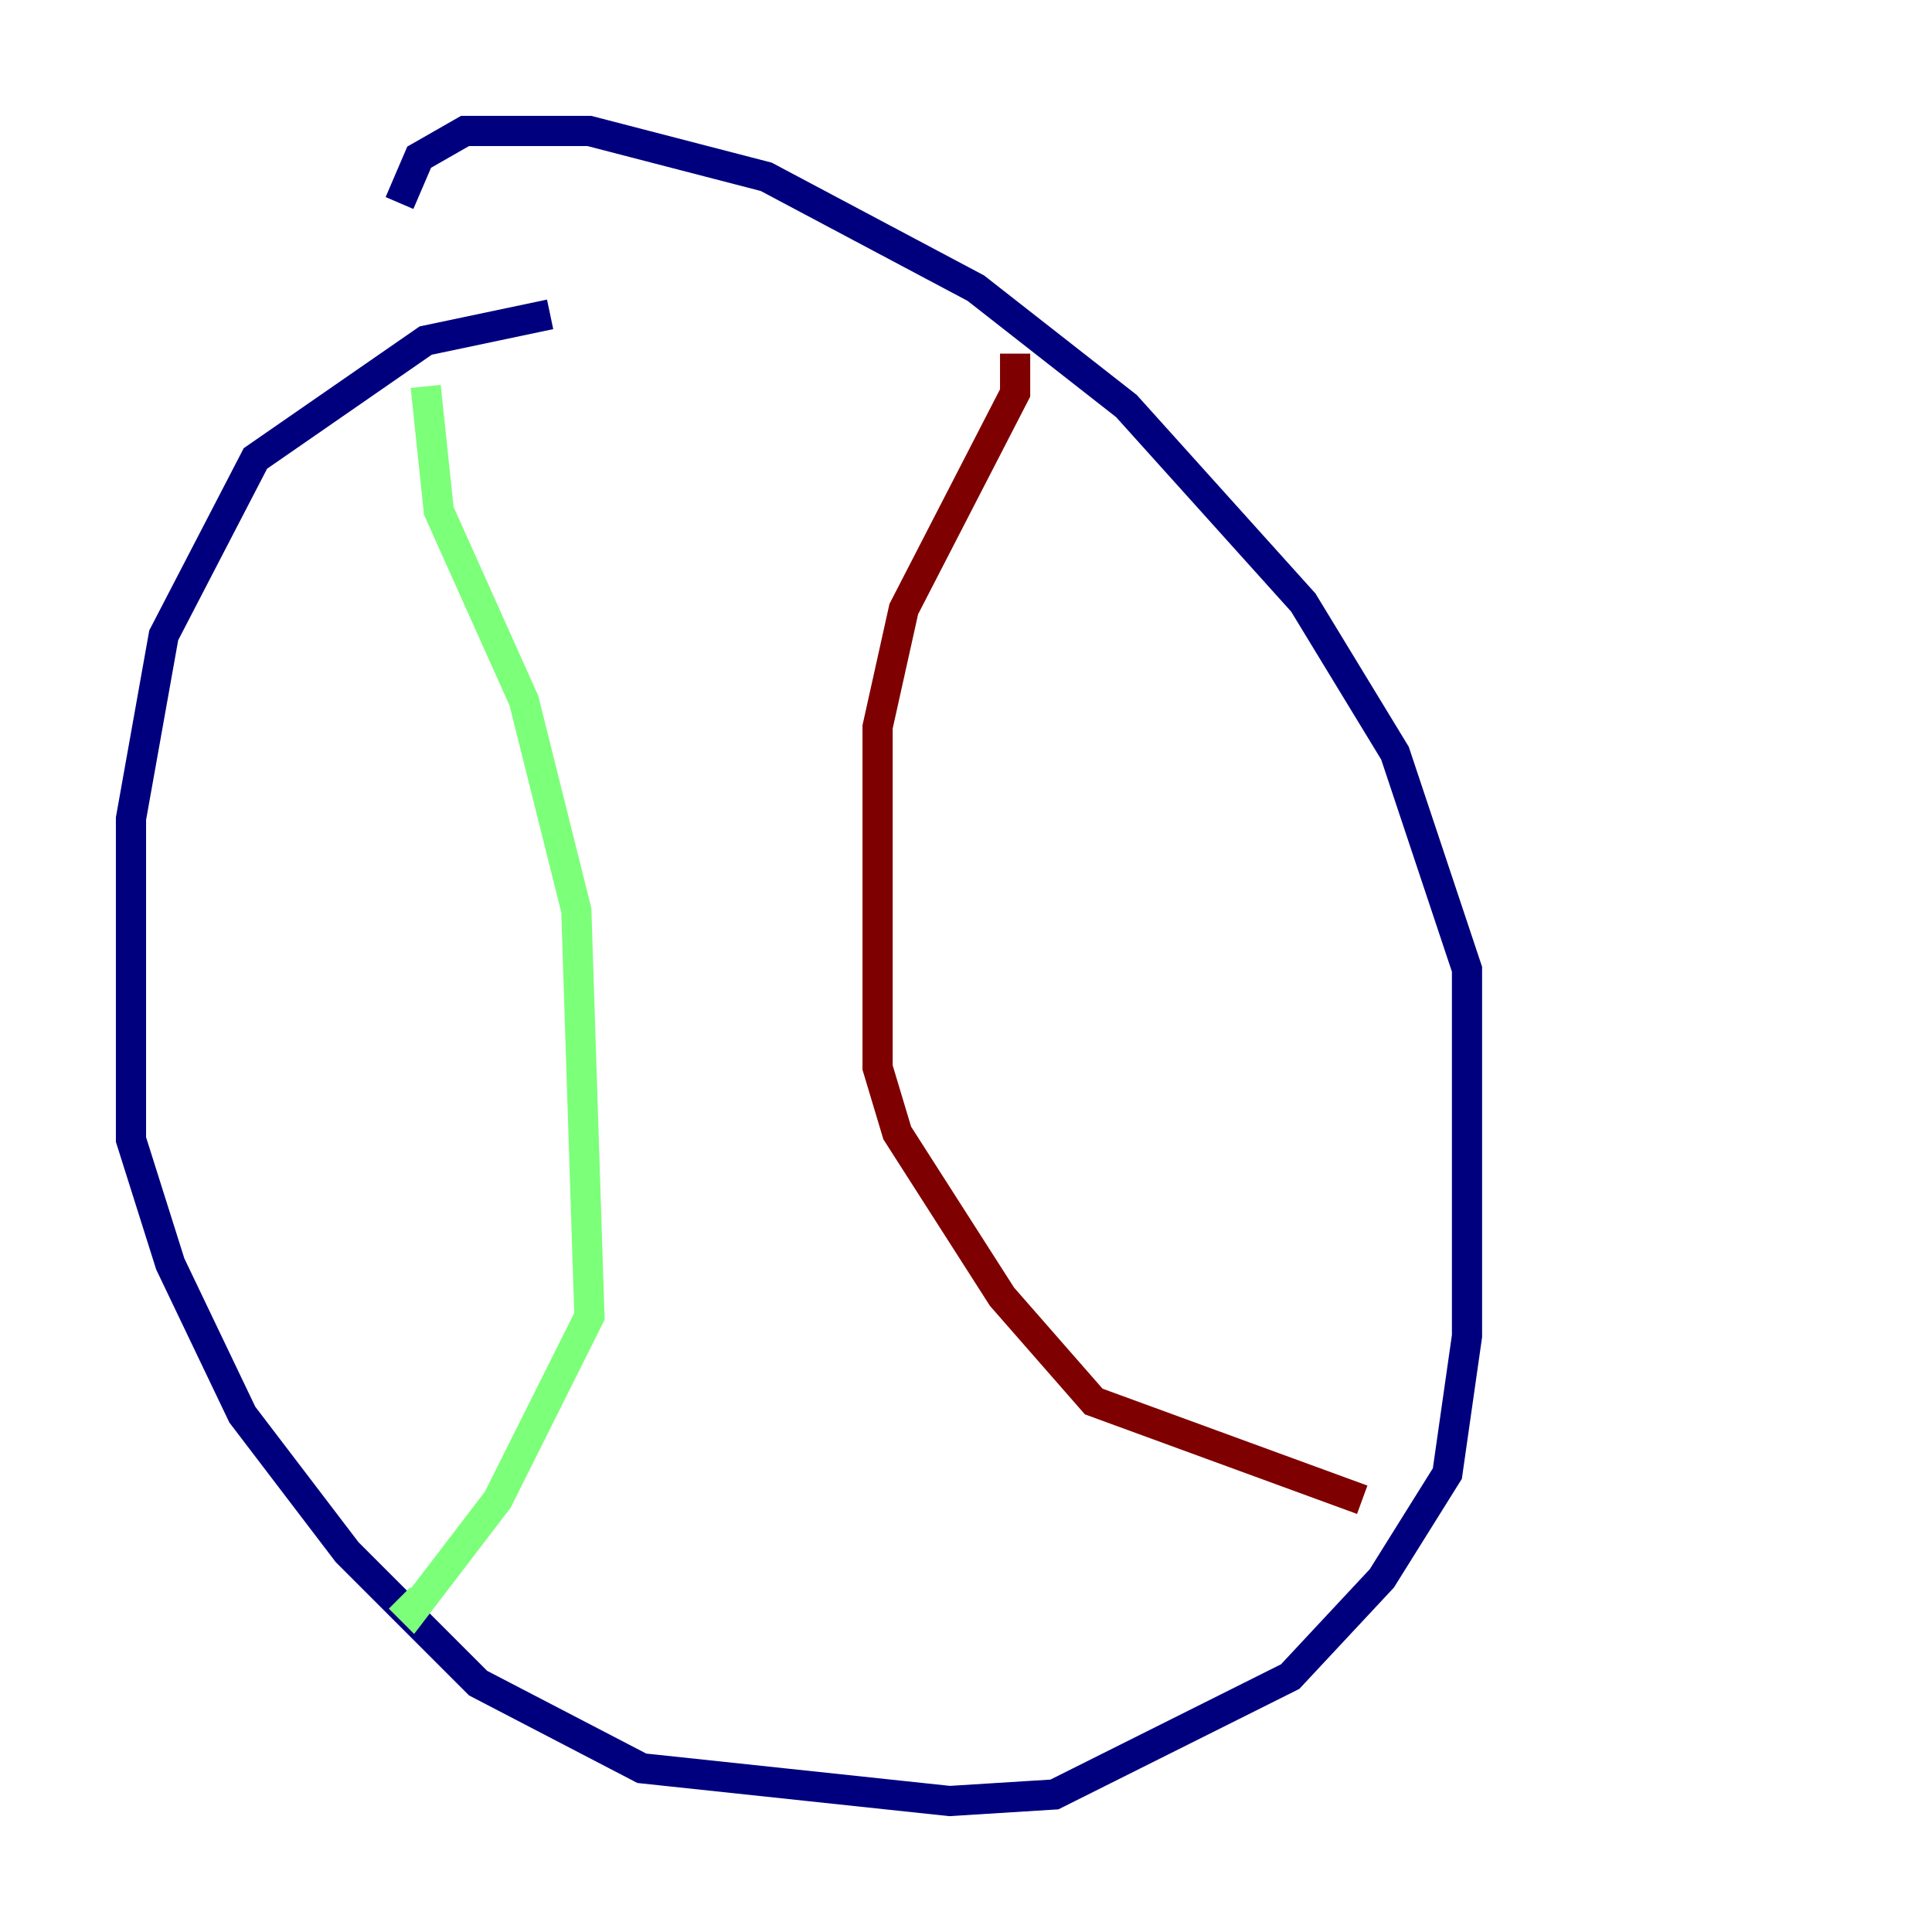 <?xml version="1.0" encoding="utf-8" ?>
<svg baseProfile="tiny" height="128" version="1.2" viewBox="0,0,128,128" width="128" xmlns="http://www.w3.org/2000/svg" xmlns:ev="http://www.w3.org/2001/xml-events" xmlns:xlink="http://www.w3.org/1999/xlink"><defs /><polyline fill="none" points="36.447,20.827 28.203,22.563 16.922,30.373 10.848,42.088 8.678,54.237 8.678,75.498 11.281,83.742 16.054,93.722 22.997,102.834 31.675,111.512 42.522,117.153 62.915,119.322 69.858,118.888 85.478,111.078 91.552,104.57 95.891,97.627 97.193,88.515 97.193,64.217 92.42,49.898 86.346,39.919 74.63,26.902 64.651,19.091 50.766,11.715 39.051,8.678 30.807,8.678 27.77,10.414 26.468,13.451" stroke="#00007f" stroke-width="2" /><polyline fill="none" points="28.203,25.6 29.071,33.844 34.712,46.427 38.183,60.312 39.051,87.214 32.976,99.363 27.336,106.739 26.468,105.871" stroke="#7cff79" stroke-width="2" /><polyline fill="none" points="67.254,23.43 67.254,26.034 59.878,40.352 58.142,48.163 58.142,70.725 59.444,75.064 66.386,85.912 72.461,92.854 90.251,99.363" stroke="#7f0000" stroke-width="2" /></svg>